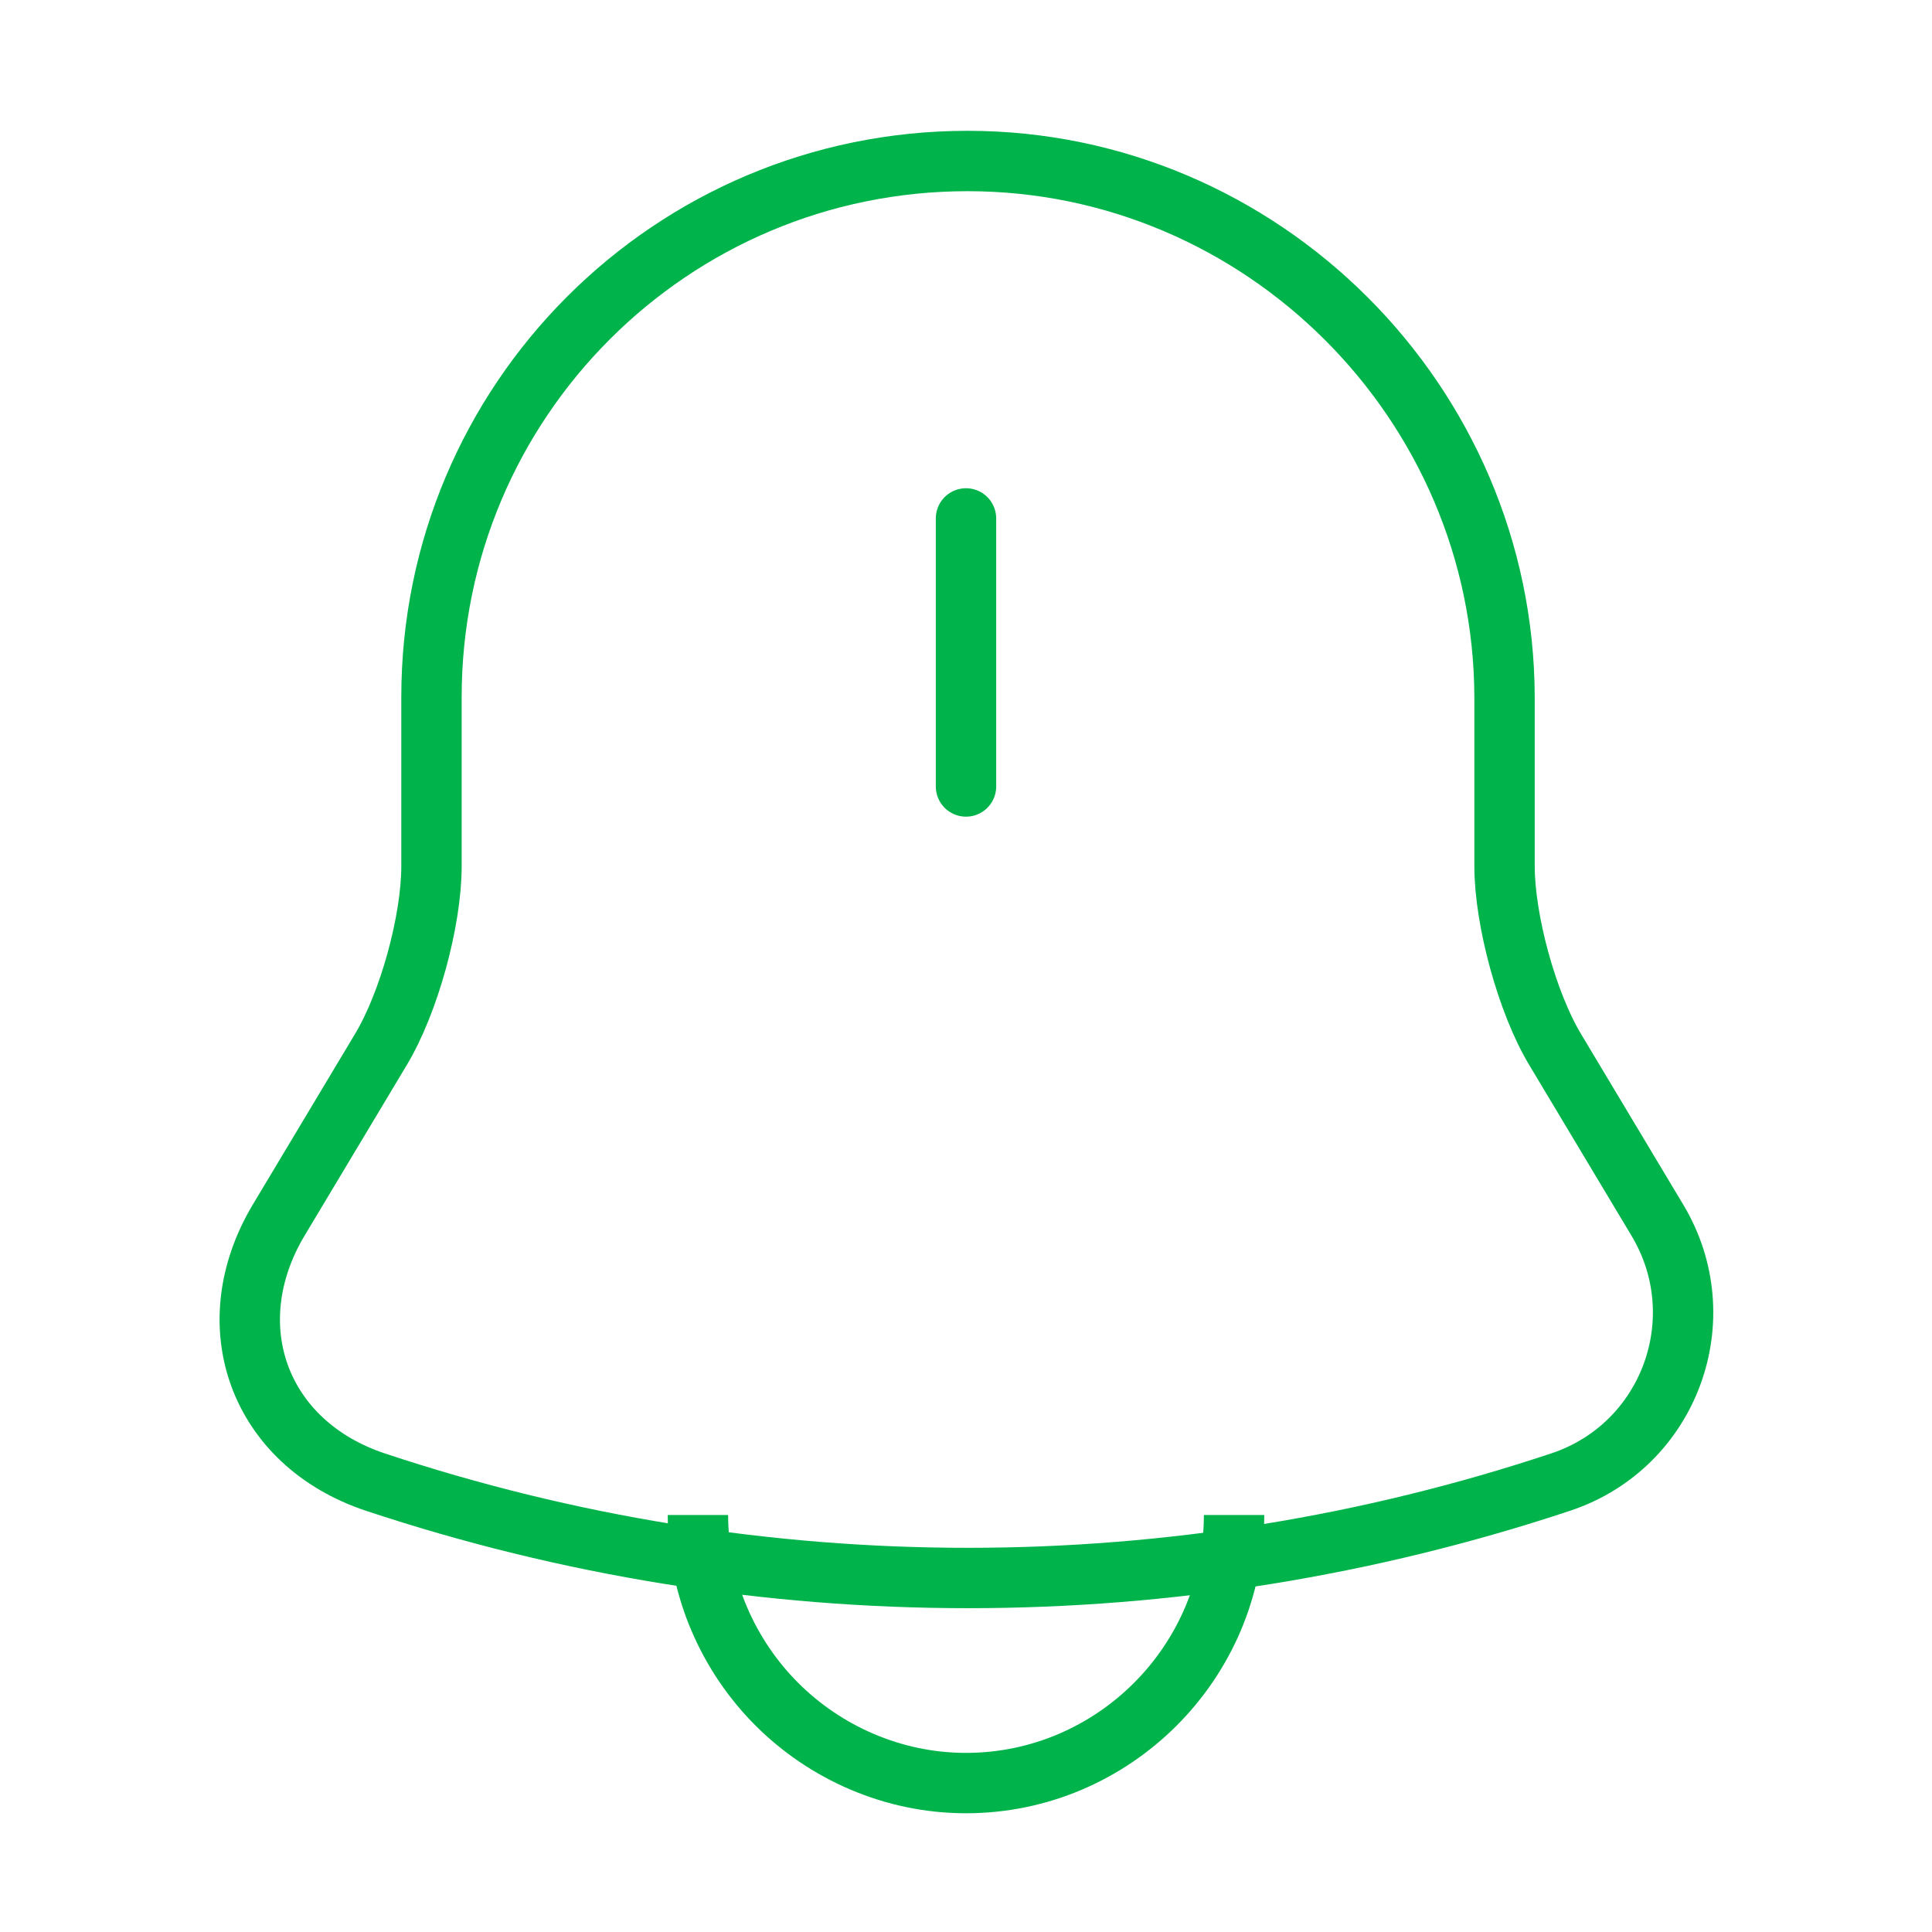 <svg width="48" height="48" viewBox="0 0 48 48" fill="none" xmlns="http://www.w3.org/2000/svg">
<path d="M24 12.88V19.54" stroke="#00B44B" stroke-width="1.5" stroke-miterlimit="10" stroke-linecap="round"/>
<path d="M24.04 4C16.68 4 10.72 9.96 10.72 17.32V21.52C10.72 22.88 10.16 24.92 9.46 26.08L6.92 30.32C5.36 32.94 6.44 35.86 9.32 36.82C18.88 40 29.22 40 38.78 36.82C41.48 35.92 42.64 32.76 41.18 30.32L38.64 26.08C37.94 24.92 37.38 22.86 37.38 21.52V17.32C37.36 10 31.36 4 24.04 4Z" stroke="#00B44B" stroke-width="1.5" stroke-miterlimit="10" stroke-linecap="round"/>
<path d="M30.66 37.64C30.66 41.3 27.66 44.3 24 44.3C22.18 44.3 20.5 43.54 19.3 42.34C18.1 41.14 17.34 39.46 17.34 37.64" stroke="#00B44B" stroke-width="1.5" stroke-miterlimit="10"/>
</svg>
